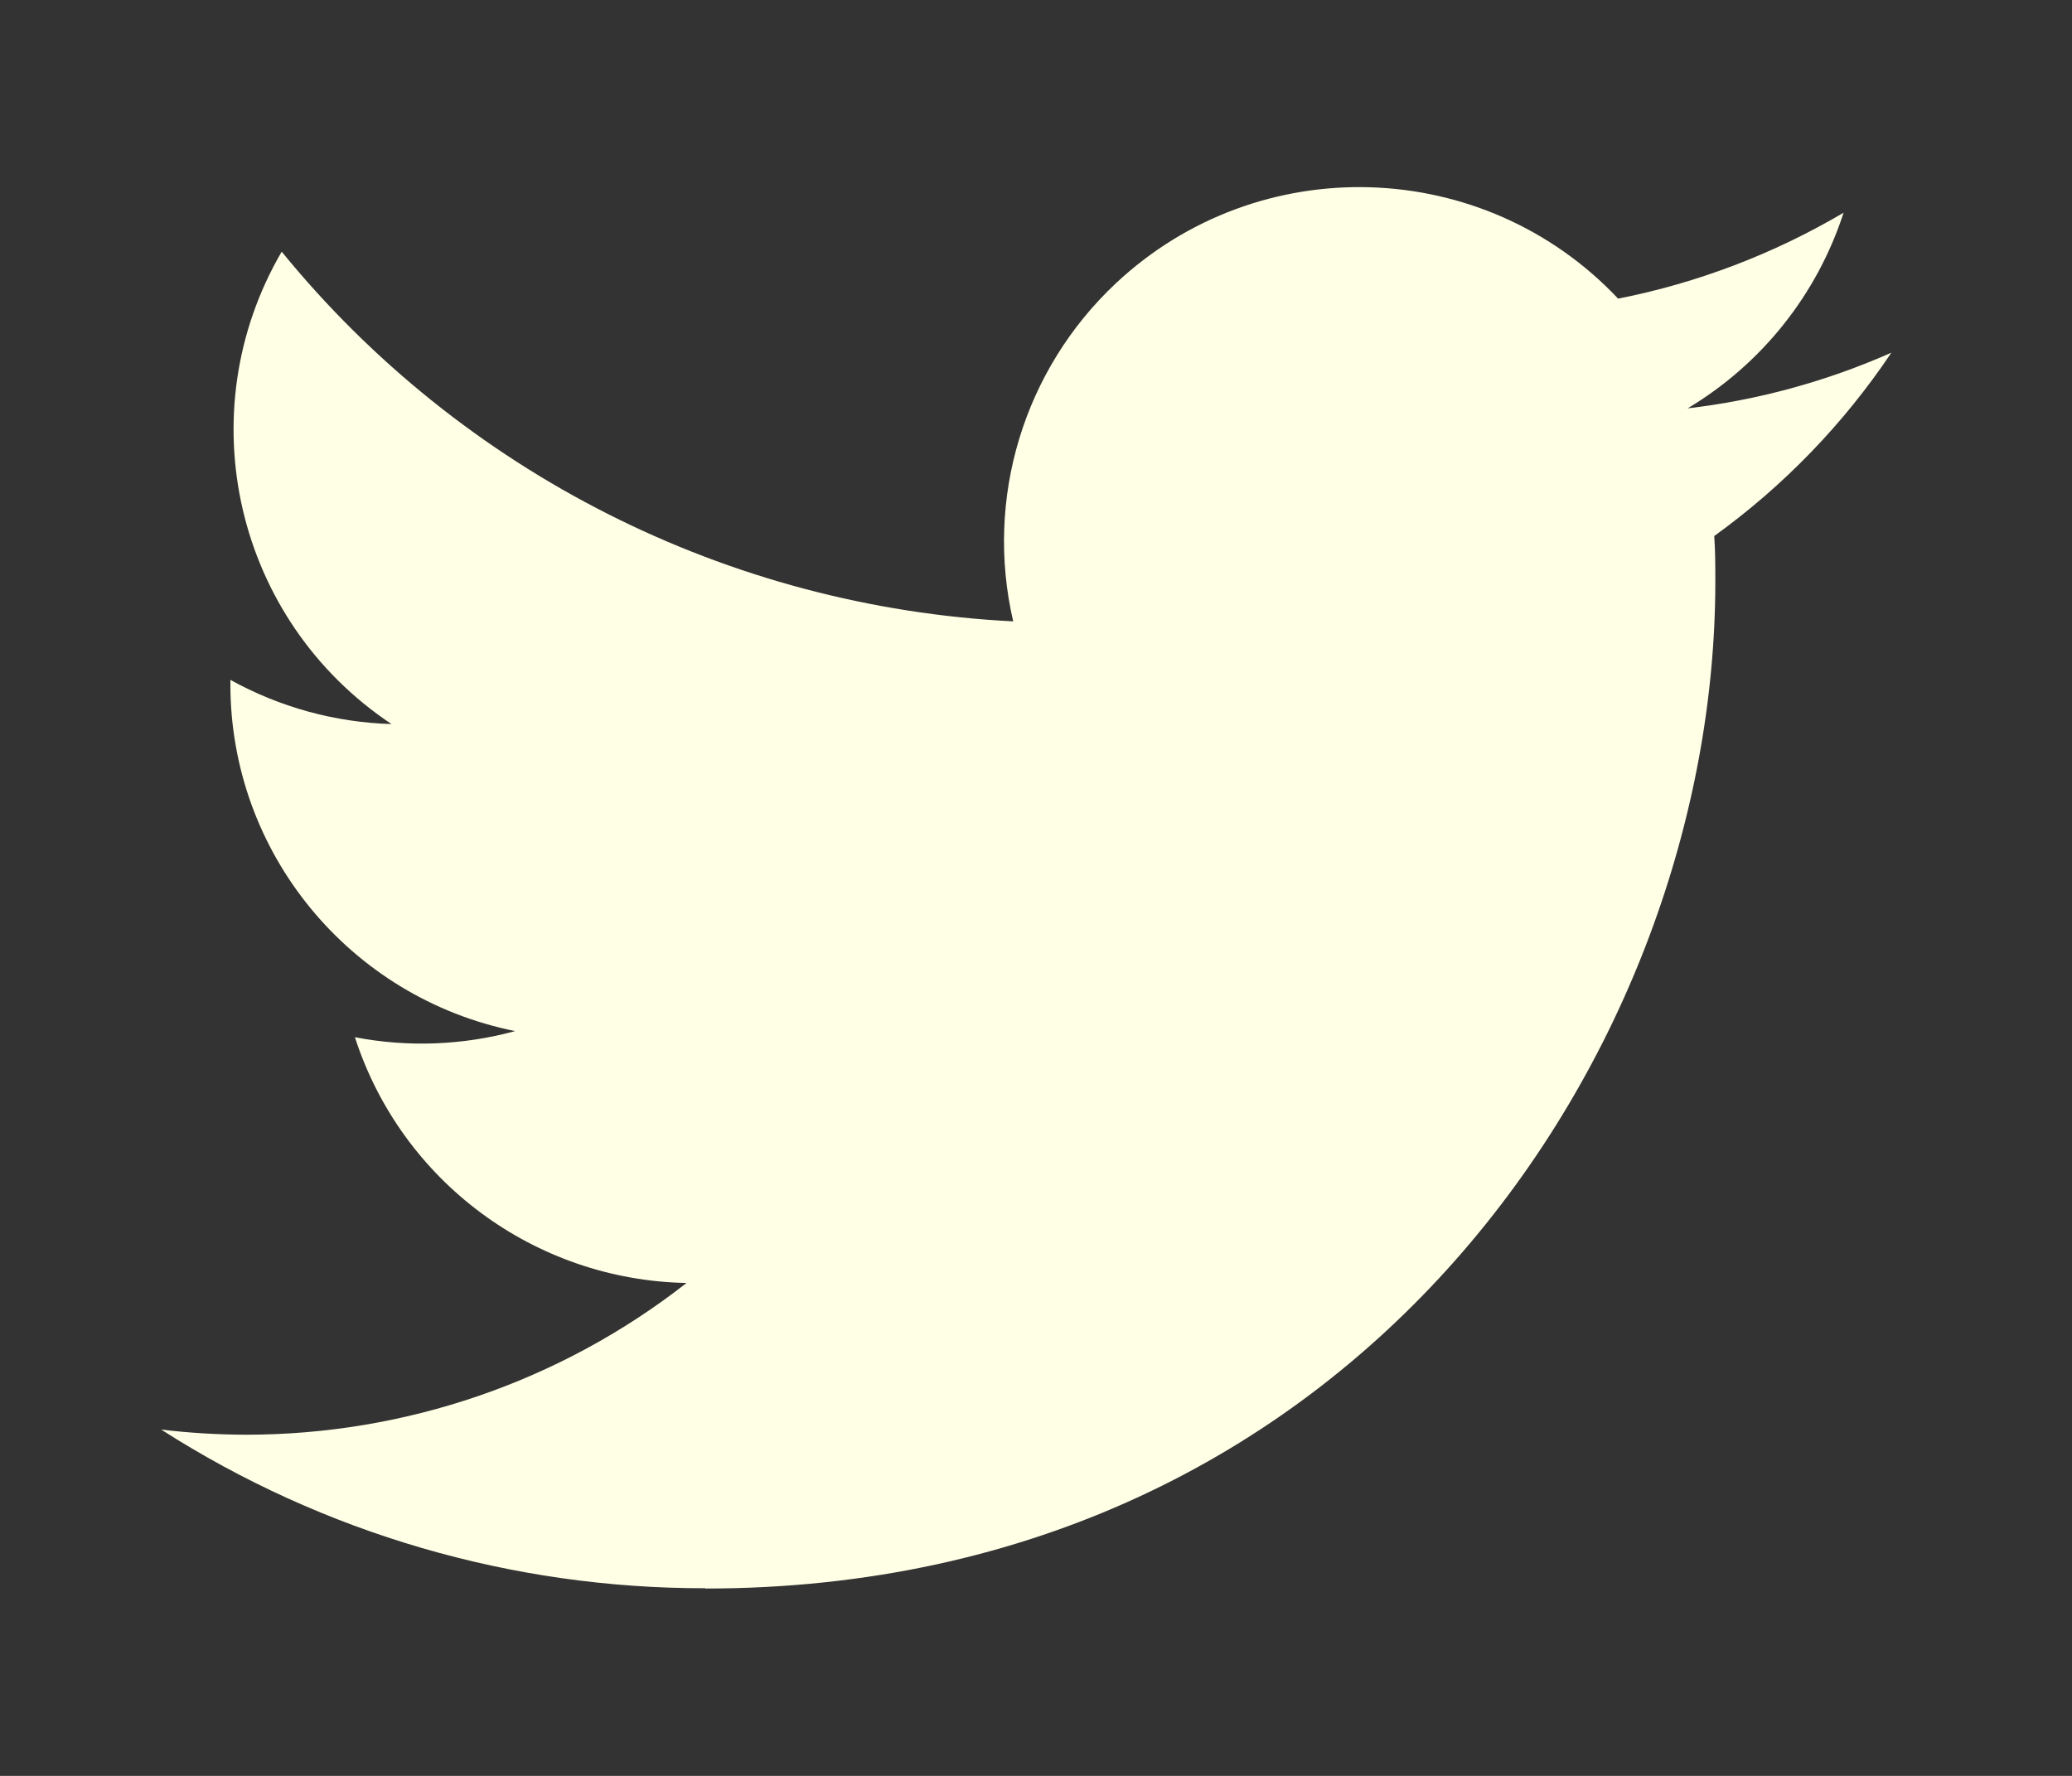<svg width="21" height="18" viewBox="0 0 21 18" fill="none" xmlns="http://www.w3.org/2000/svg">
<rect x="0" y="0" width="21" height="18" fill="#333333" stroke="none"/>
<path d="M17.374 5.433C17.385 5.587 17.385 5.741 17.385 5.896C17.385 10.635 13.766 16.101 7.148 16.101V16.098C5.193 16.101 3.279 15.543 1.634 14.49C1.918 14.524 2.204 14.541 2.49 14.542C4.11 14.543 5.684 14.002 6.958 13.004C5.419 12.975 4.069 11.974 3.597 10.513C4.136 10.617 4.692 10.595 5.221 10.451C3.543 10.113 2.335 8.643 2.335 6.936C2.335 6.92 2.335 6.905 2.335 6.891C2.835 7.168 3.395 7.322 3.968 7.339C2.387 6.286 1.9 4.19 2.855 2.551C4.681 4.791 7.376 6.153 10.269 6.298C9.979 5.052 10.376 3.747 11.31 2.871C12.759 1.513 15.038 1.583 16.4 3.027C17.206 2.868 17.978 2.573 18.685 2.156C18.416 2.986 17.854 3.691 17.104 4.139C17.817 4.056 18.513 3.865 19.169 3.575C18.686 4.296 18.078 4.925 17.374 5.433Z" fill="#FFFFE6"/>
</svg>
